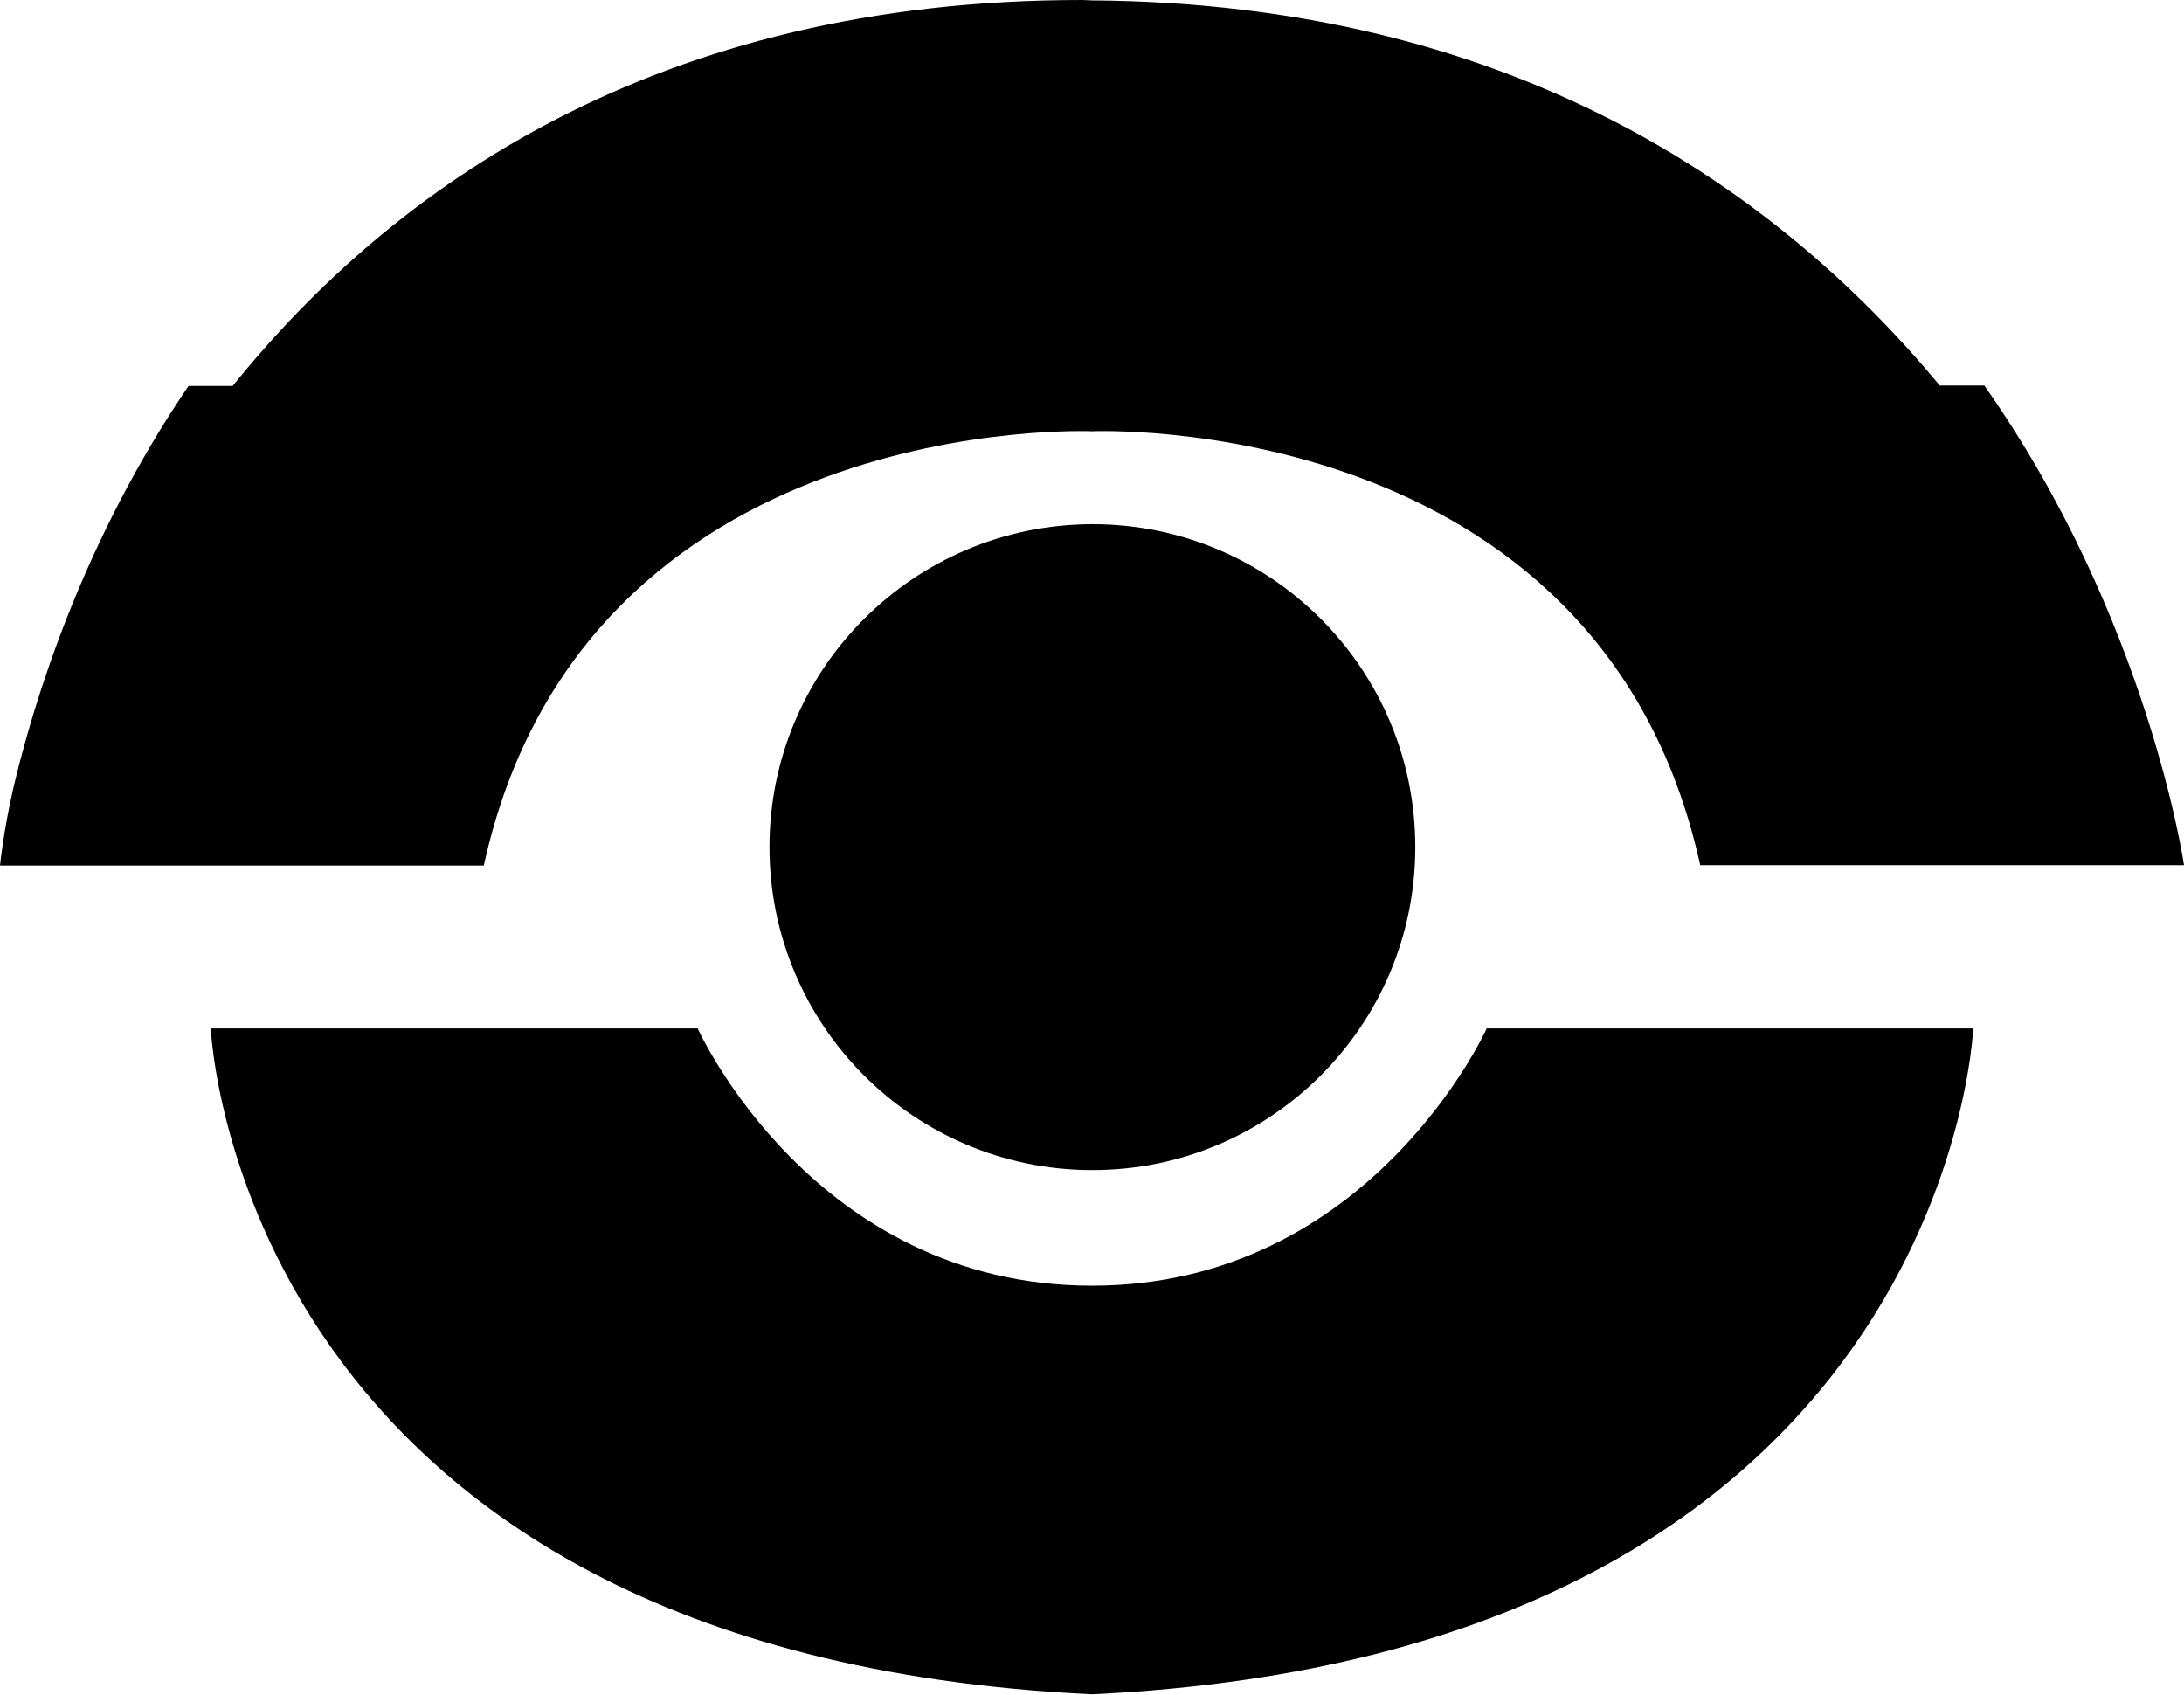 <svg xmlns="http://www.w3.org/2000/svg" width="568.8" viewBox="0 0 568.8 441.3" height="441.3"><path d="M200.4 220.6c0 46.4 37.6 84.1 84.1 84.1 46.4 0 84.1-37.6 84.1-84.1 0-46.4-37.6-84.1-84.1-84.1-46.5.1-84.1 37.7-84.1 84.1"></path><path d="M284.4 112.3s132.3-5.8 158.4 113h126s-9.3-64.2-52-124.9h-11.6C462.5 48.9 393.5.9 284.4.1c-.9 0-1.7-.1-2.6-.1C171.2 0 102.5 48.5 60.6 100.5H49.1C21.5 141.1 8.9 182.3 3.5 205.1.9 216.4 0 225.4 0 225.4h126c26.1-118.9 158.4-113.1 158.4-113.1M284.4 334.8c-72.6 0-102.7-67-102.7-67H54.9s6.4 162.8 229.5 173.4c223.1-10.6 229.5-173.4 229.5-173.4H387.2s-30.2 67-102.8 67"></path></svg>